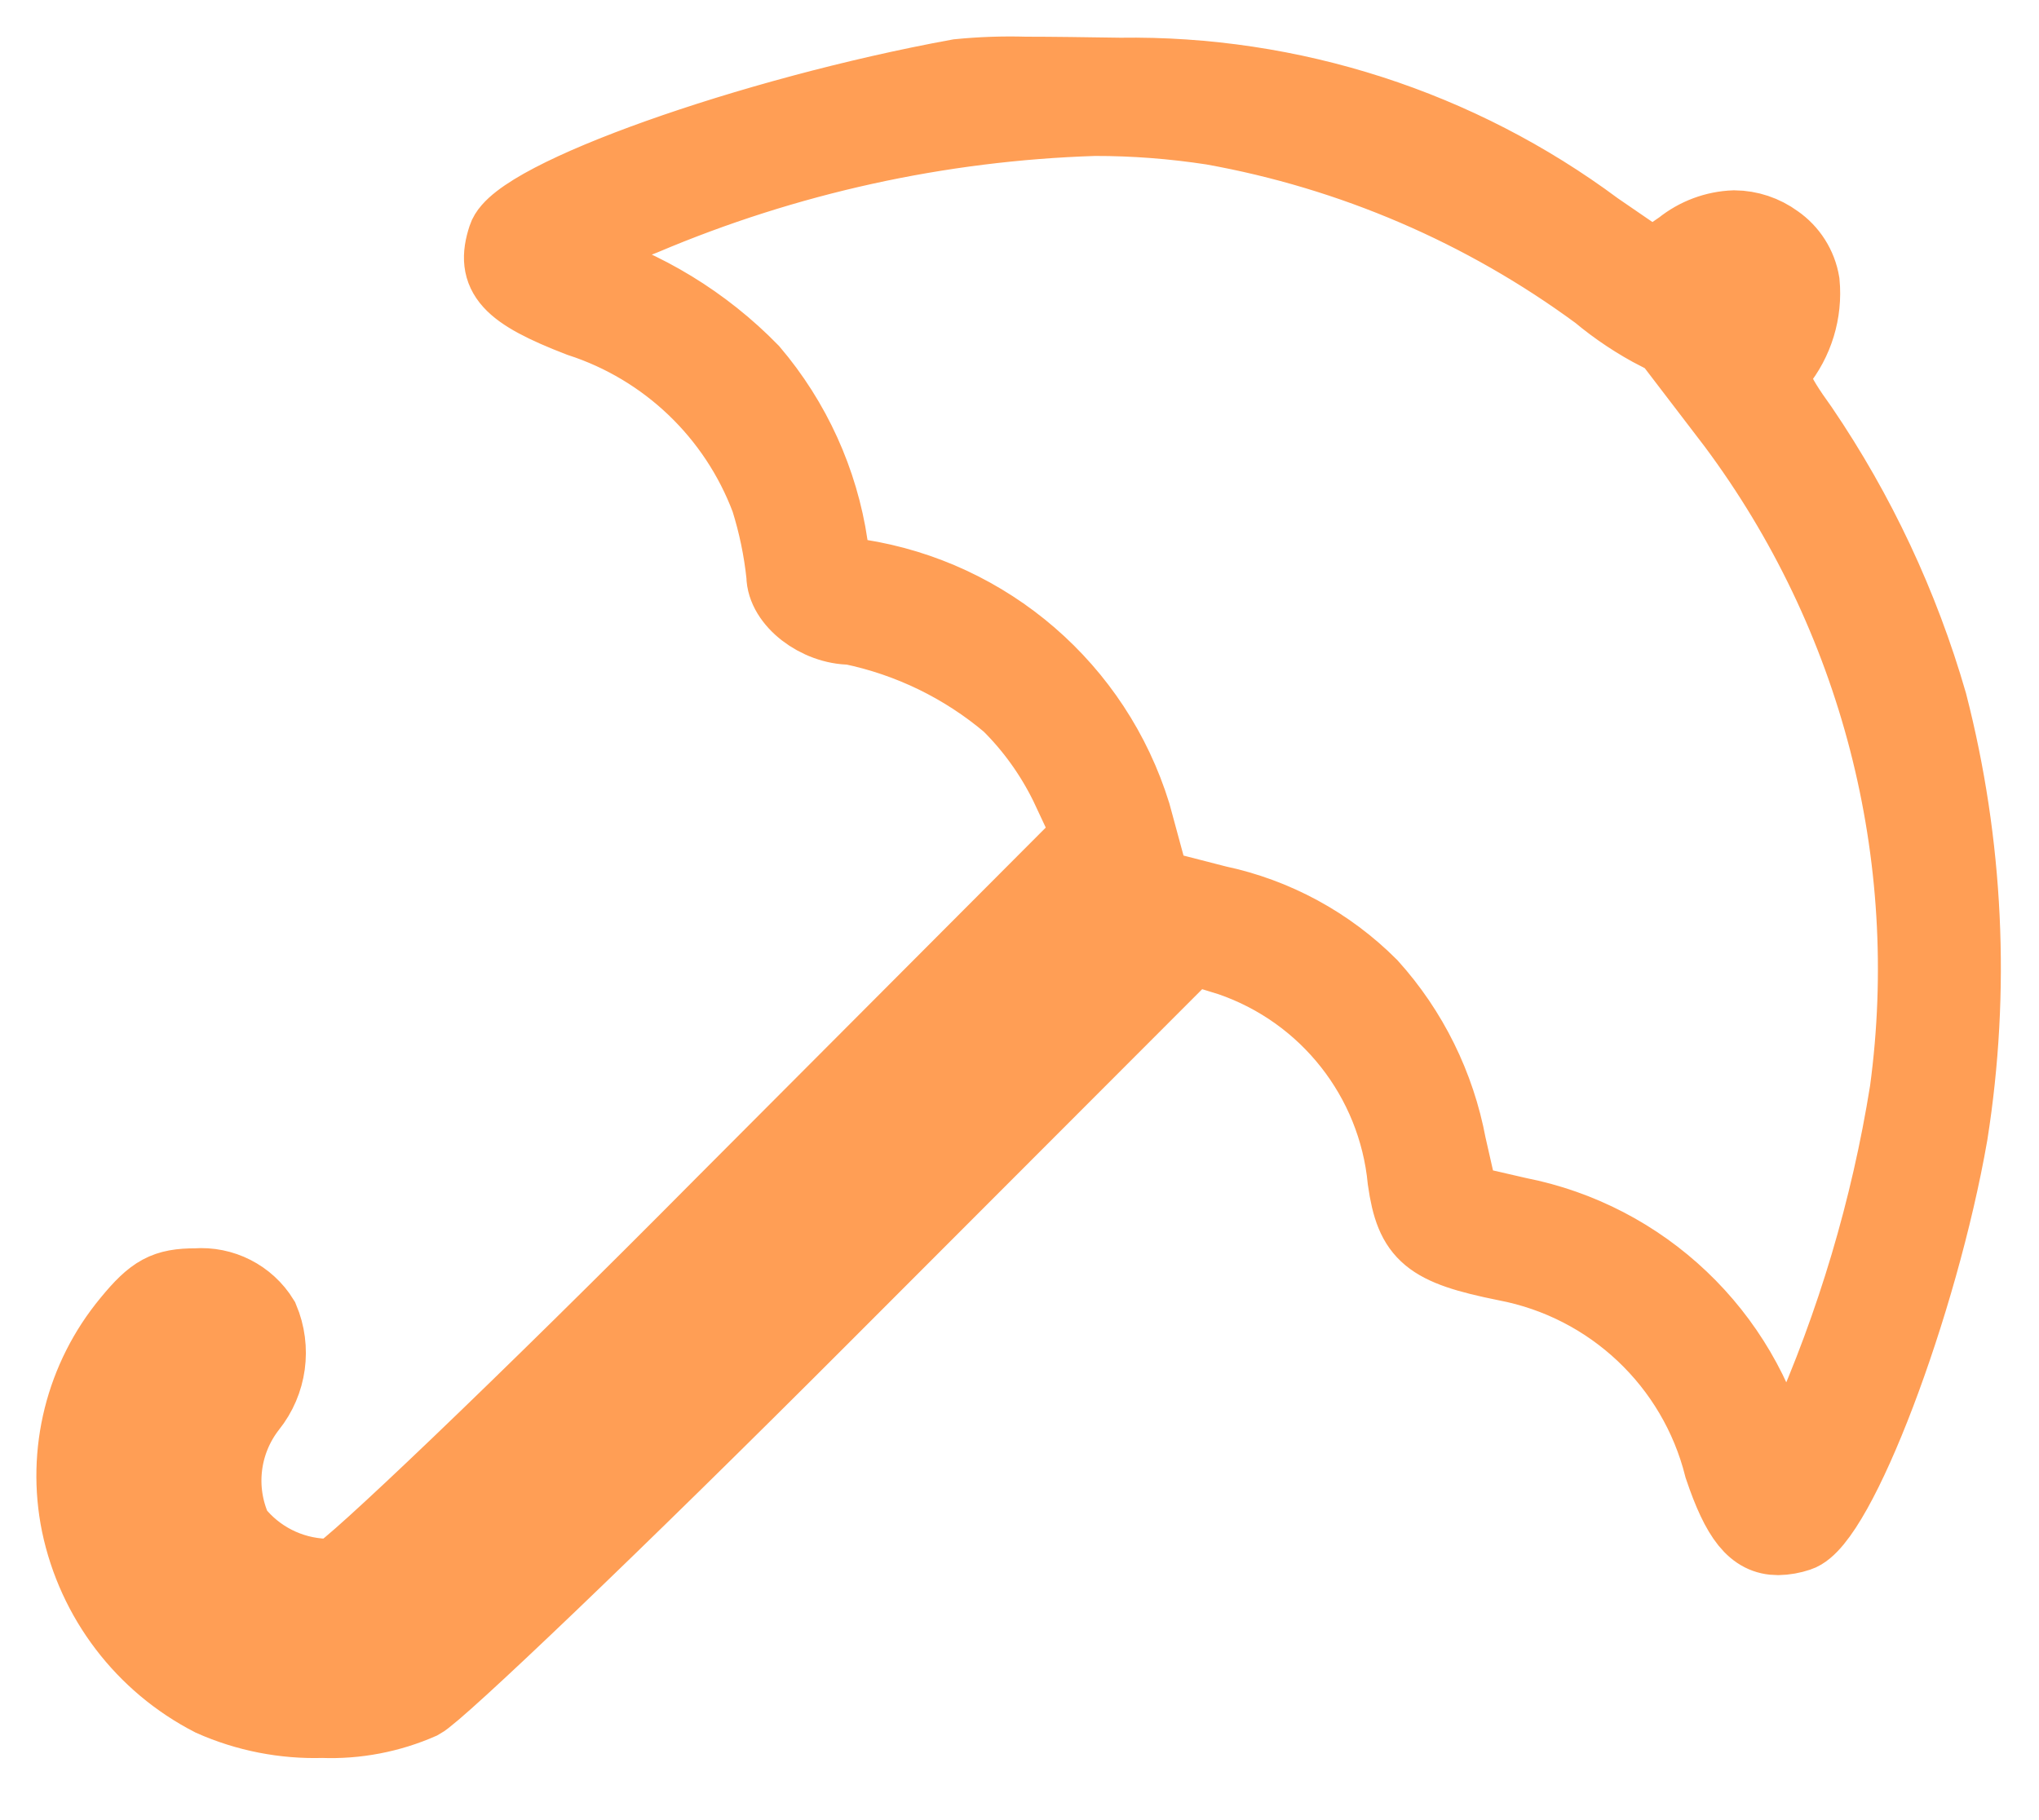 <?xml version="1.0" encoding="UTF-8"?>
<svg width="28px" height="25px" viewBox="0 0 28 25" version="1.1" xmlns="http://www.w3.org/2000/svg" xmlns:xlink="http://www.w3.org/1999/xlink">
    <!-- Generator: Sketch 52.6 (67491) - http://www.bohemiancoding.com/sketch -->
    <title>Shape-13</title>
    <desc>Created with Sketch.</desc>
    <g id="Welcome" stroke="none" stroke-width="1" fill="none" fill-rule="evenodd">
        <g id="Performance---mobile" transform="translate(-47, -495)" fill="#FF9E55" fill-rule="nonzero" stroke="#FF9E55">
            <g id="Group-8" transform="translate(-1, 496)">
                <g id="Group-4" transform="translate(9, 0)">
                    <g id="Cautious-3" transform="translate(40, 0)">
                        <path d="M12.896,22.644 C13.202,22.653 13.509,22.642 13.813,22.612 C16.669,22.09 19.876,20.948 20.052,20.391 C20.224,19.871 20.002,19.625 19.019,19.246 C17.829,18.86 16.881,17.952 16.442,16.782 C16.336,16.444 16.264,16.097 16.227,15.745 C16.227,15.385 15.753,15.018 15.288,15.018 C14.491,14.853 13.749,14.492 13.128,13.967 C12.804,13.646 12.537,13.272 12.336,12.863 L12.014,12.176 L17.031,7.145 C19.824,4.327 22.188,2.08 22.357,2.029 C22.409,2.018 22.461,2.013 22.514,2.013 C22.994,2.031 23.442,2.258 23.739,2.635 C23.992,3.19 23.914,3.839 23.538,4.319 C23.263,4.662 23.199,5.128 23.37,5.534 C23.564,5.85 23.918,6.03 24.287,6.002 C24.707,6.002 24.874,5.913 25.21,5.503 C25.854,4.726 26.111,3.7 25.909,2.711 C25.692,1.671 25.017,0.786 24.073,0.301 C23.594,0.088 23.073,-0.014 22.549,0.002 C22.083,-0.016 21.618,0.073 21.191,0.261 C20.952,0.387 18.538,2.686 15.665,5.565 L10.608,10.628 L10.084,10.466 C8.764,10.012 7.83,8.828 7.696,7.437 C7.588,6.677 7.366,6.493 6.301,6.279 C4.858,6.004 3.706,4.916 3.349,3.492 C3.108,2.778 2.894,2.513 2.559,2.513 C2.462,2.515 2.367,2.532 2.275,2.563 C1.722,2.739 0.587,5.724 0.179,8.07 C-0.133,10.044 -0.037,12.06 0.461,13.995 C0.849,15.338 1.446,16.612 2.232,17.769 C2.608,18.29 2.678,18.478 2.554,18.644 C2.298,18.958 2.175,19.36 2.213,19.764 C2.252,19.998 2.384,20.206 2.58,20.341 C2.748,20.464 2.951,20.532 3.159,20.534 C3.427,20.525 3.685,20.428 3.894,20.26 L4.283,19.991 L5.048,20.516 C6.938,21.922 9.239,22.665 11.595,22.63 C12.063,22.637 12.524,22.644 12.896,22.644 Z M22.609,1.31 C22.338,1.31 22.07,1.365 21.822,1.472 C21.588,1.576 19.222,3.851 16.322,6.764 L11.237,11.879 L11.398,12.472 C11.931,14.196 13.399,15.465 15.182,15.743 C15.47,15.811 15.558,15.91 15.558,16.162 C15.69,17.047 16.068,17.877 16.648,18.559 C17.302,19.229 18.114,19.725 19.009,19.999 C19.13,19.999 19.195,20.019 19.202,20.057 C19.222,20.162 18.814,20.388 18.137,20.644 C16.175,21.476 14.076,21.938 11.946,22.006 C11.405,22.007 10.865,21.965 10.33,21.883 C8.415,21.54 6.604,20.762 5.037,19.609 C4.781,19.395 4.502,19.21 4.205,19.057 C4.007,19.17 3.822,19.305 3.655,19.461 C3.499,19.631 3.294,19.748 3.068,19.796 C3.018,19.801 2.971,19.774 2.95,19.729 C2.906,19.624 2.982,19.369 3.344,18.991 L3.746,18.572 L3.169,17.817 C1.213,15.193 0.362,11.906 0.801,8.662 C1.06,7.046 1.529,5.471 2.196,3.976 C2.363,3.659 2.458,3.507 2.52,3.507 C2.557,3.507 2.584,3.56 2.612,3.639 C3.037,5.34 4.407,6.642 6.127,6.979 L6.892,7.155 L7.066,7.922 C7.219,8.739 7.593,9.499 8.15,10.116 C8.727,10.694 9.46,11.092 10.26,11.261 L10.89,11.423 L16.095,6.199 C20.964,1.326 21.347,0.973 21.931,0.812 C22.168,0.752 22.411,0.72 22.656,0.718 C23.184,0.721 23.698,0.886 24.131,1.19 C24.78,1.672 25.178,2.423 25.212,3.232 C25.296,3.924 25.055,4.617 24.56,5.108 C24.414,5.237 24.333,5.285 24.261,5.285 C24.199,5.28 24.142,5.25 24.104,5.202 C23.981,5.078 23.984,4.999 24.117,4.812 C24.704,4.151 24.816,3.194 24.399,2.415 C24.065,1.732 23.368,1.302 22.609,1.31 Z" id="Shape-13" transform="translate(12.988, 11.324) rotate(180) translate(-12.988, -11.324) "></path>
                    </g>
                </g>
            </g>
        </g>
    </g>
</svg>